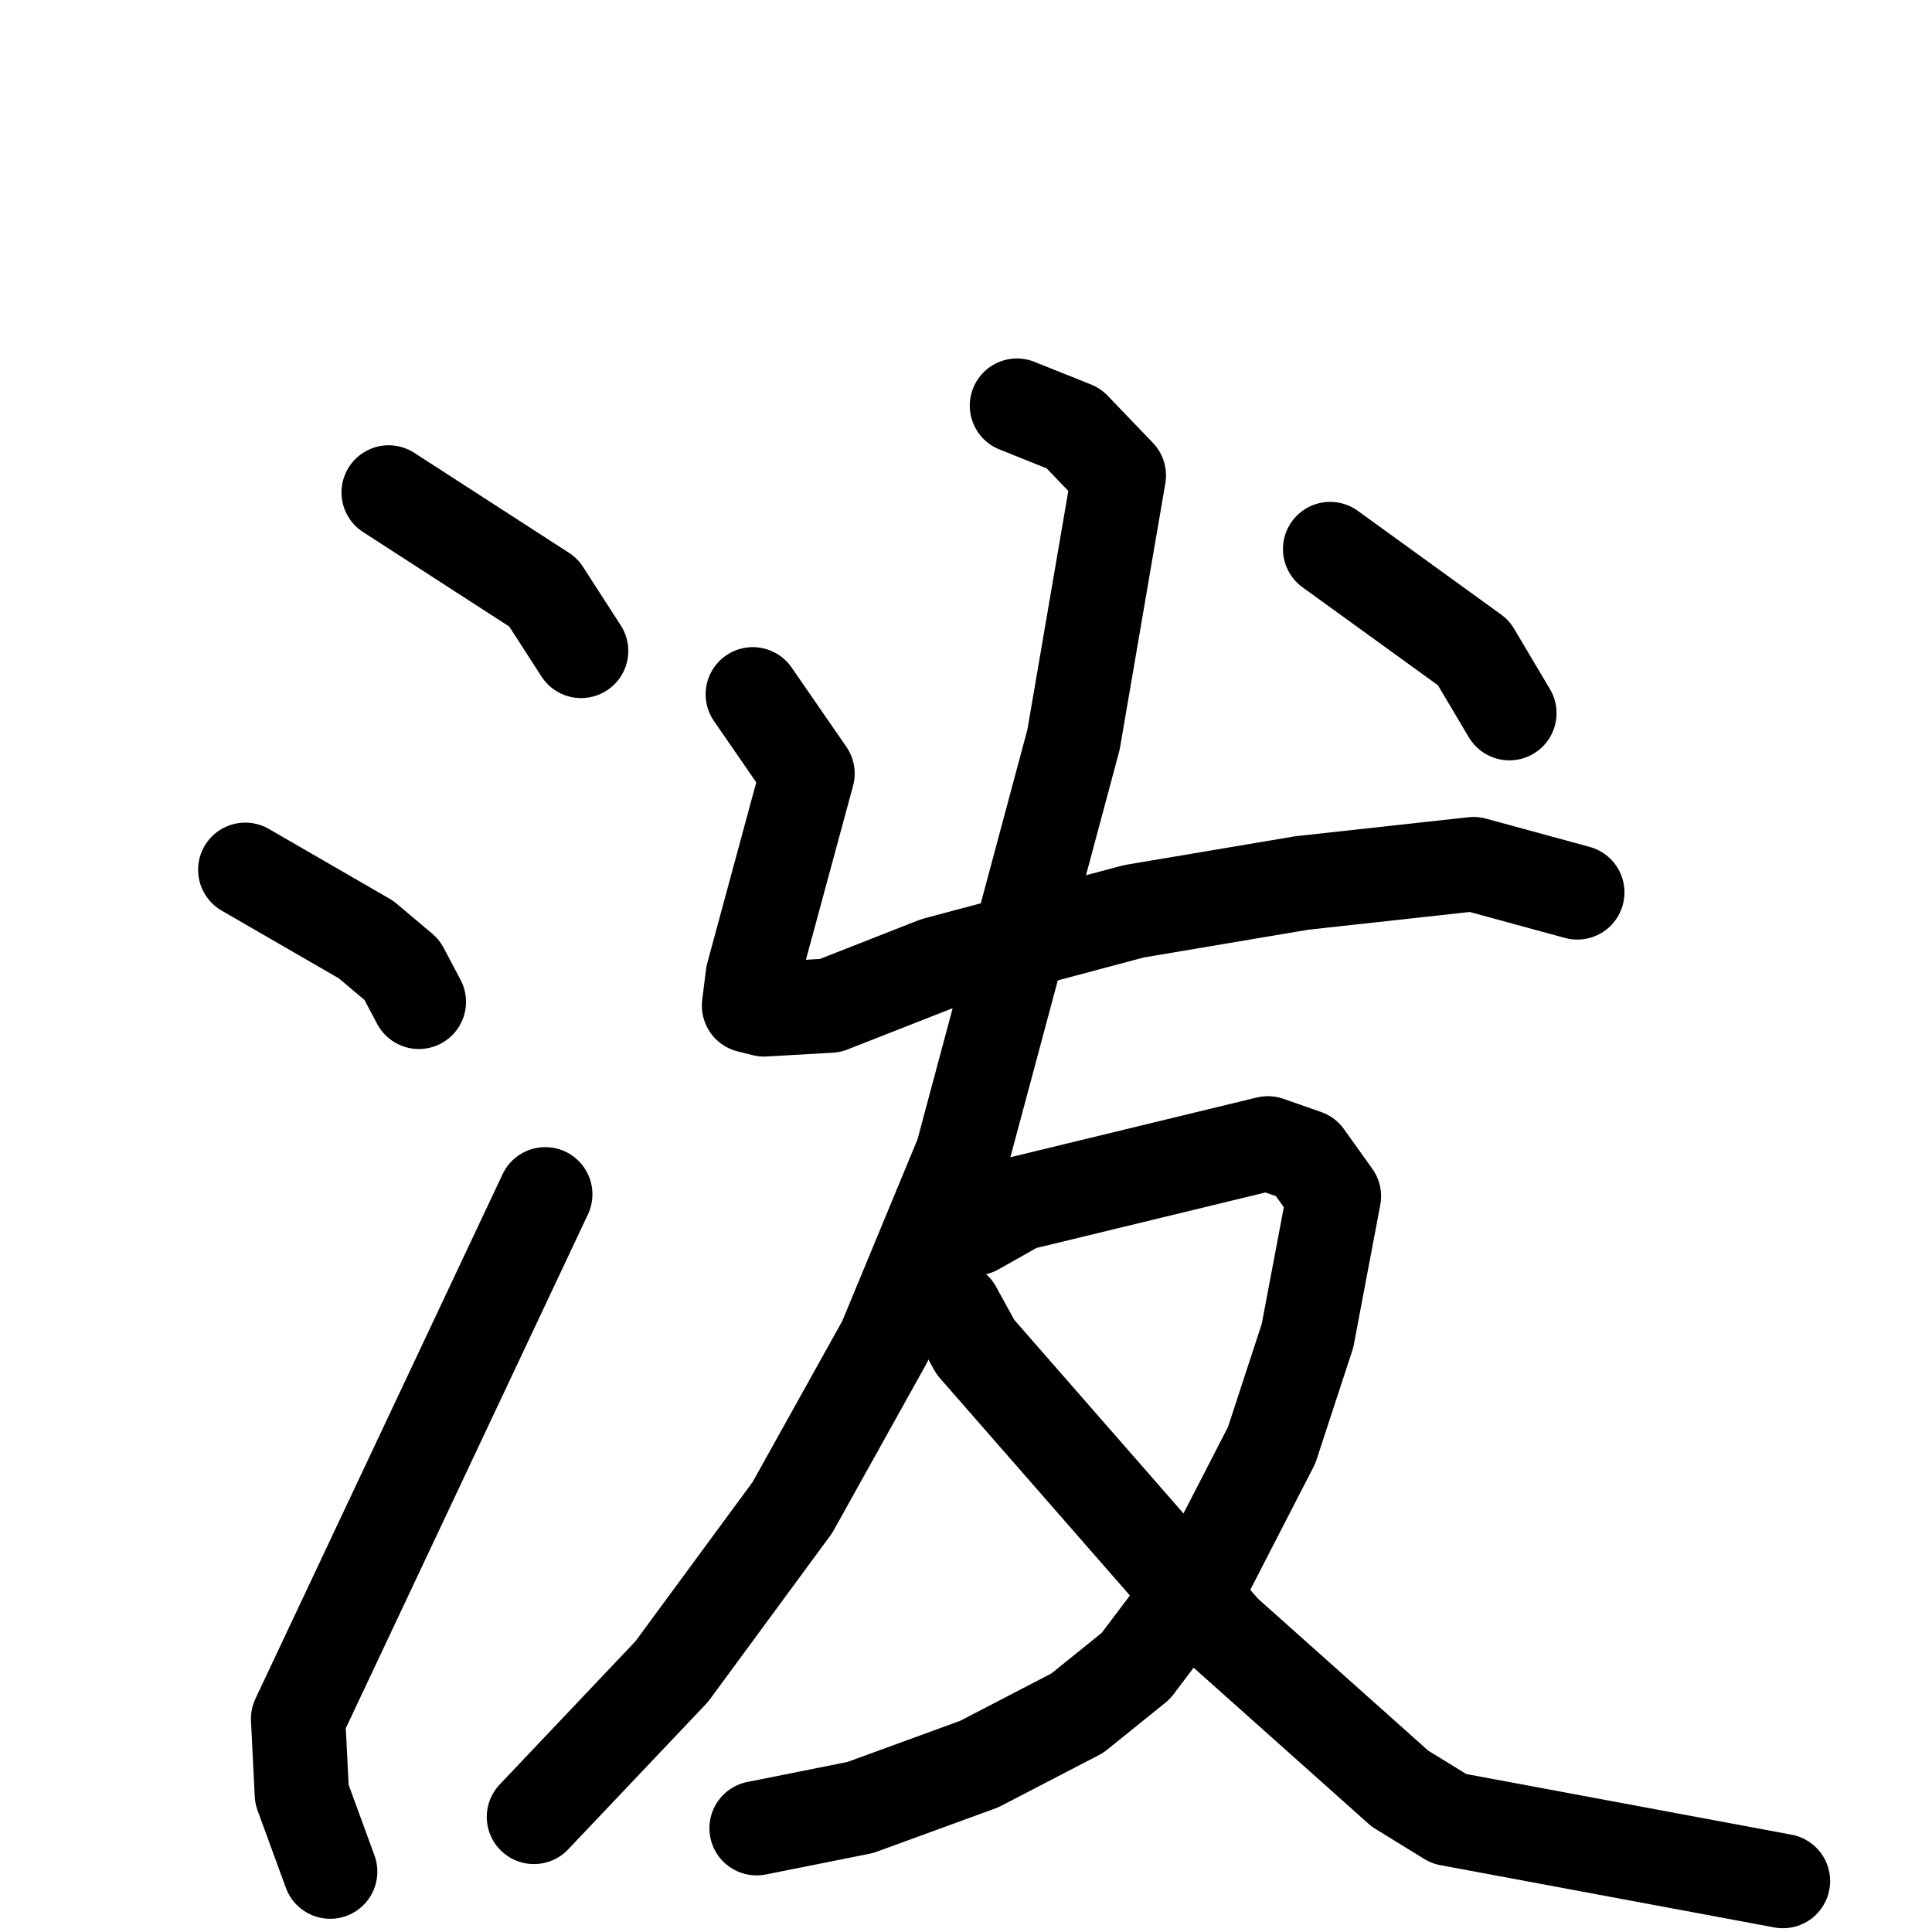 <svg xmlns="http://www.w3.org/2000/svg" viewBox="0 0 1024 1024">
  <g style="fill:none;stroke:#000000;stroke-width:50;stroke-linecap:round;stroke-linejoin:round;" transform="scale(1, 1) translate(0, 0)">
    <path d="M 206.0,261.0 L 288.0,314.0 L 308.0,345.0"/>
    <path d="M 130.0,461.0 L 194.0,498.0 L 213.0,514.0 L 222.0,531.0"/>
    <path d="M 175.0,992.0 L 160.0,951.0 L 158.0,911.0 L 289.0,633.0"/>
    <path d="M 399.0,368.0 L 428.0,410.0 L 399.0,517.0 L 397.0,533.0 L 405.0,535.0 L 440.0,533.0 L 496.0,511.0 L 601.0,483.0 L 690.0,468.0 L 781.0,458.0 L 836.0,473.0"/>
    <path d="M 539.0,215.0 L 569.0,227.0 L 593.0,252.0 L 569.0,392.0 L 510.0,612.0 L 469.0,711.0 L 420.0,799.0 L 356.0,886.0 L 283.0,963.0"/>
    <path d="M 517.0,651.0 L 540.0,638.0 L 672.0,606.0 L 692.0,613.0 L 707.0,634.0 L 693.0,708.0 L 674.0,766.0 L 639.0,834.0 L 602.0,883.0 L 571.0,908.0 L 519.0,935.0 L 456.0,958.0 L 401.0,969.0"/>
    <path d="M 506.0,694.0 L 517.0,714.0 L 649.0,865.0 L 742.0,948.0 L 768.0,964.0 L 945.0,997.0"/>
    <path d="M 705.0,291.0 L 781.0,346.0 L 800.0,378.0"/>
  </g>
</svg>
